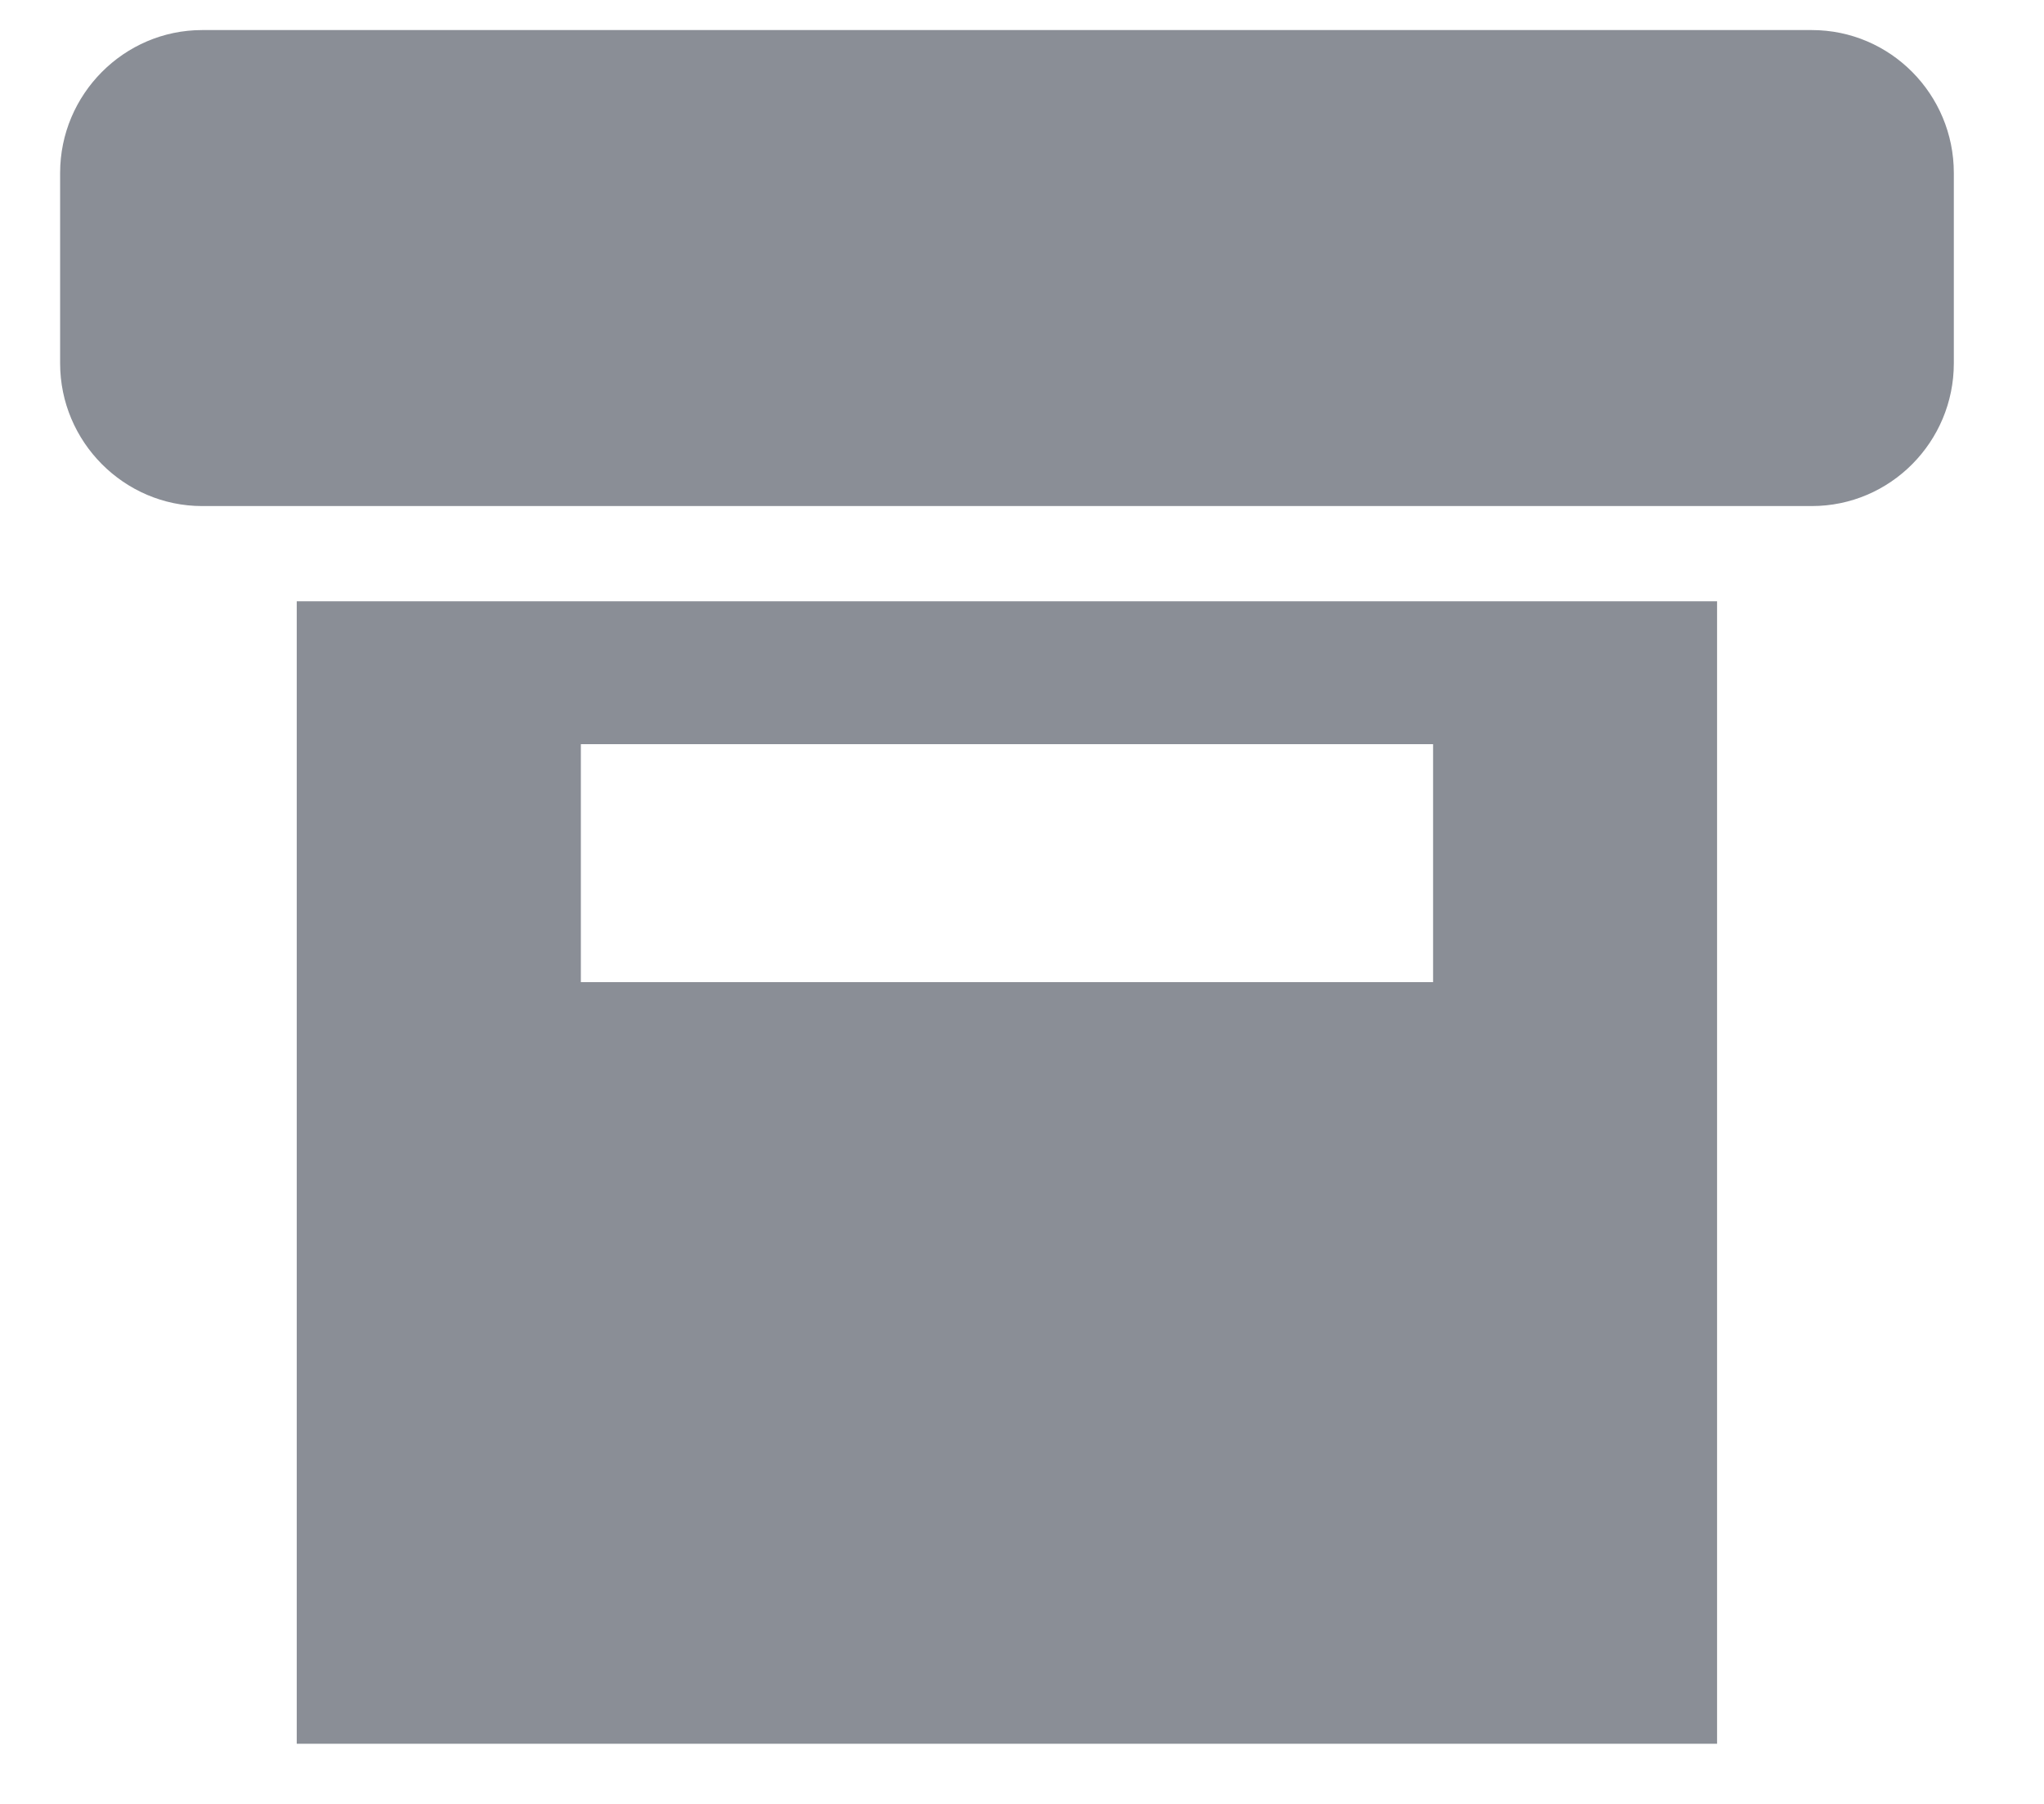 <?xml version="1.0" encoding="UTF-8"?>
<svg width="17px" height="15px" viewBox="0 0 17 15" version="1.1" xmlns="http://www.w3.org/2000/svg" xmlns:xlink="http://www.w3.org/1999/xlink">
    <!-- Generator: Sketch 49 (51002) - http://www.bohemiancoding.com/sketch -->
    <title>事项库</title>
    <desc>Created with Sketch.</desc>
    <defs>
        <polygon id="path-1" points="0 0 18 0 18 18 0 18"></polygon>
    </defs>
    <g id="Page-1" stroke="none" stroke-width="1" fill="none" fill-rule="evenodd">
        <g id="Artboard-8" transform="translate(-383, -53)">
            <g id="事项库" transform="translate(382, 51)">
                <mask id="mask-2" fill="white">
                    <use xlink:href="#path-1"></use>
                </mask>
                <g id="Clip-2"></g>
                <path d="M3.468,16.5 L15.281,16.5 L15.281,7 L3.468,7 L3.468,16.5 Z M5.831,10.167 L5.831,8.188 L12.919,8.188 L12.919,10.167 L5.831,10.167 Z M16.069,2.25 C16.722,2.25 17.25,2.784 17.25,3.438 L17.25,5.021 C17.25,5.674 16.722,6.208 16.069,6.208 L2.681,6.208 C2.032,6.208 1.5,5.674 1.5,5.021 L1.5,3.438 C1.5,2.784 2.032,2.25 2.681,2.25 L16.069,2.25 Z" id="Combined-Shape" fill="#8A8E96"></path>
            </g>
        </g>
    </g>
</svg>